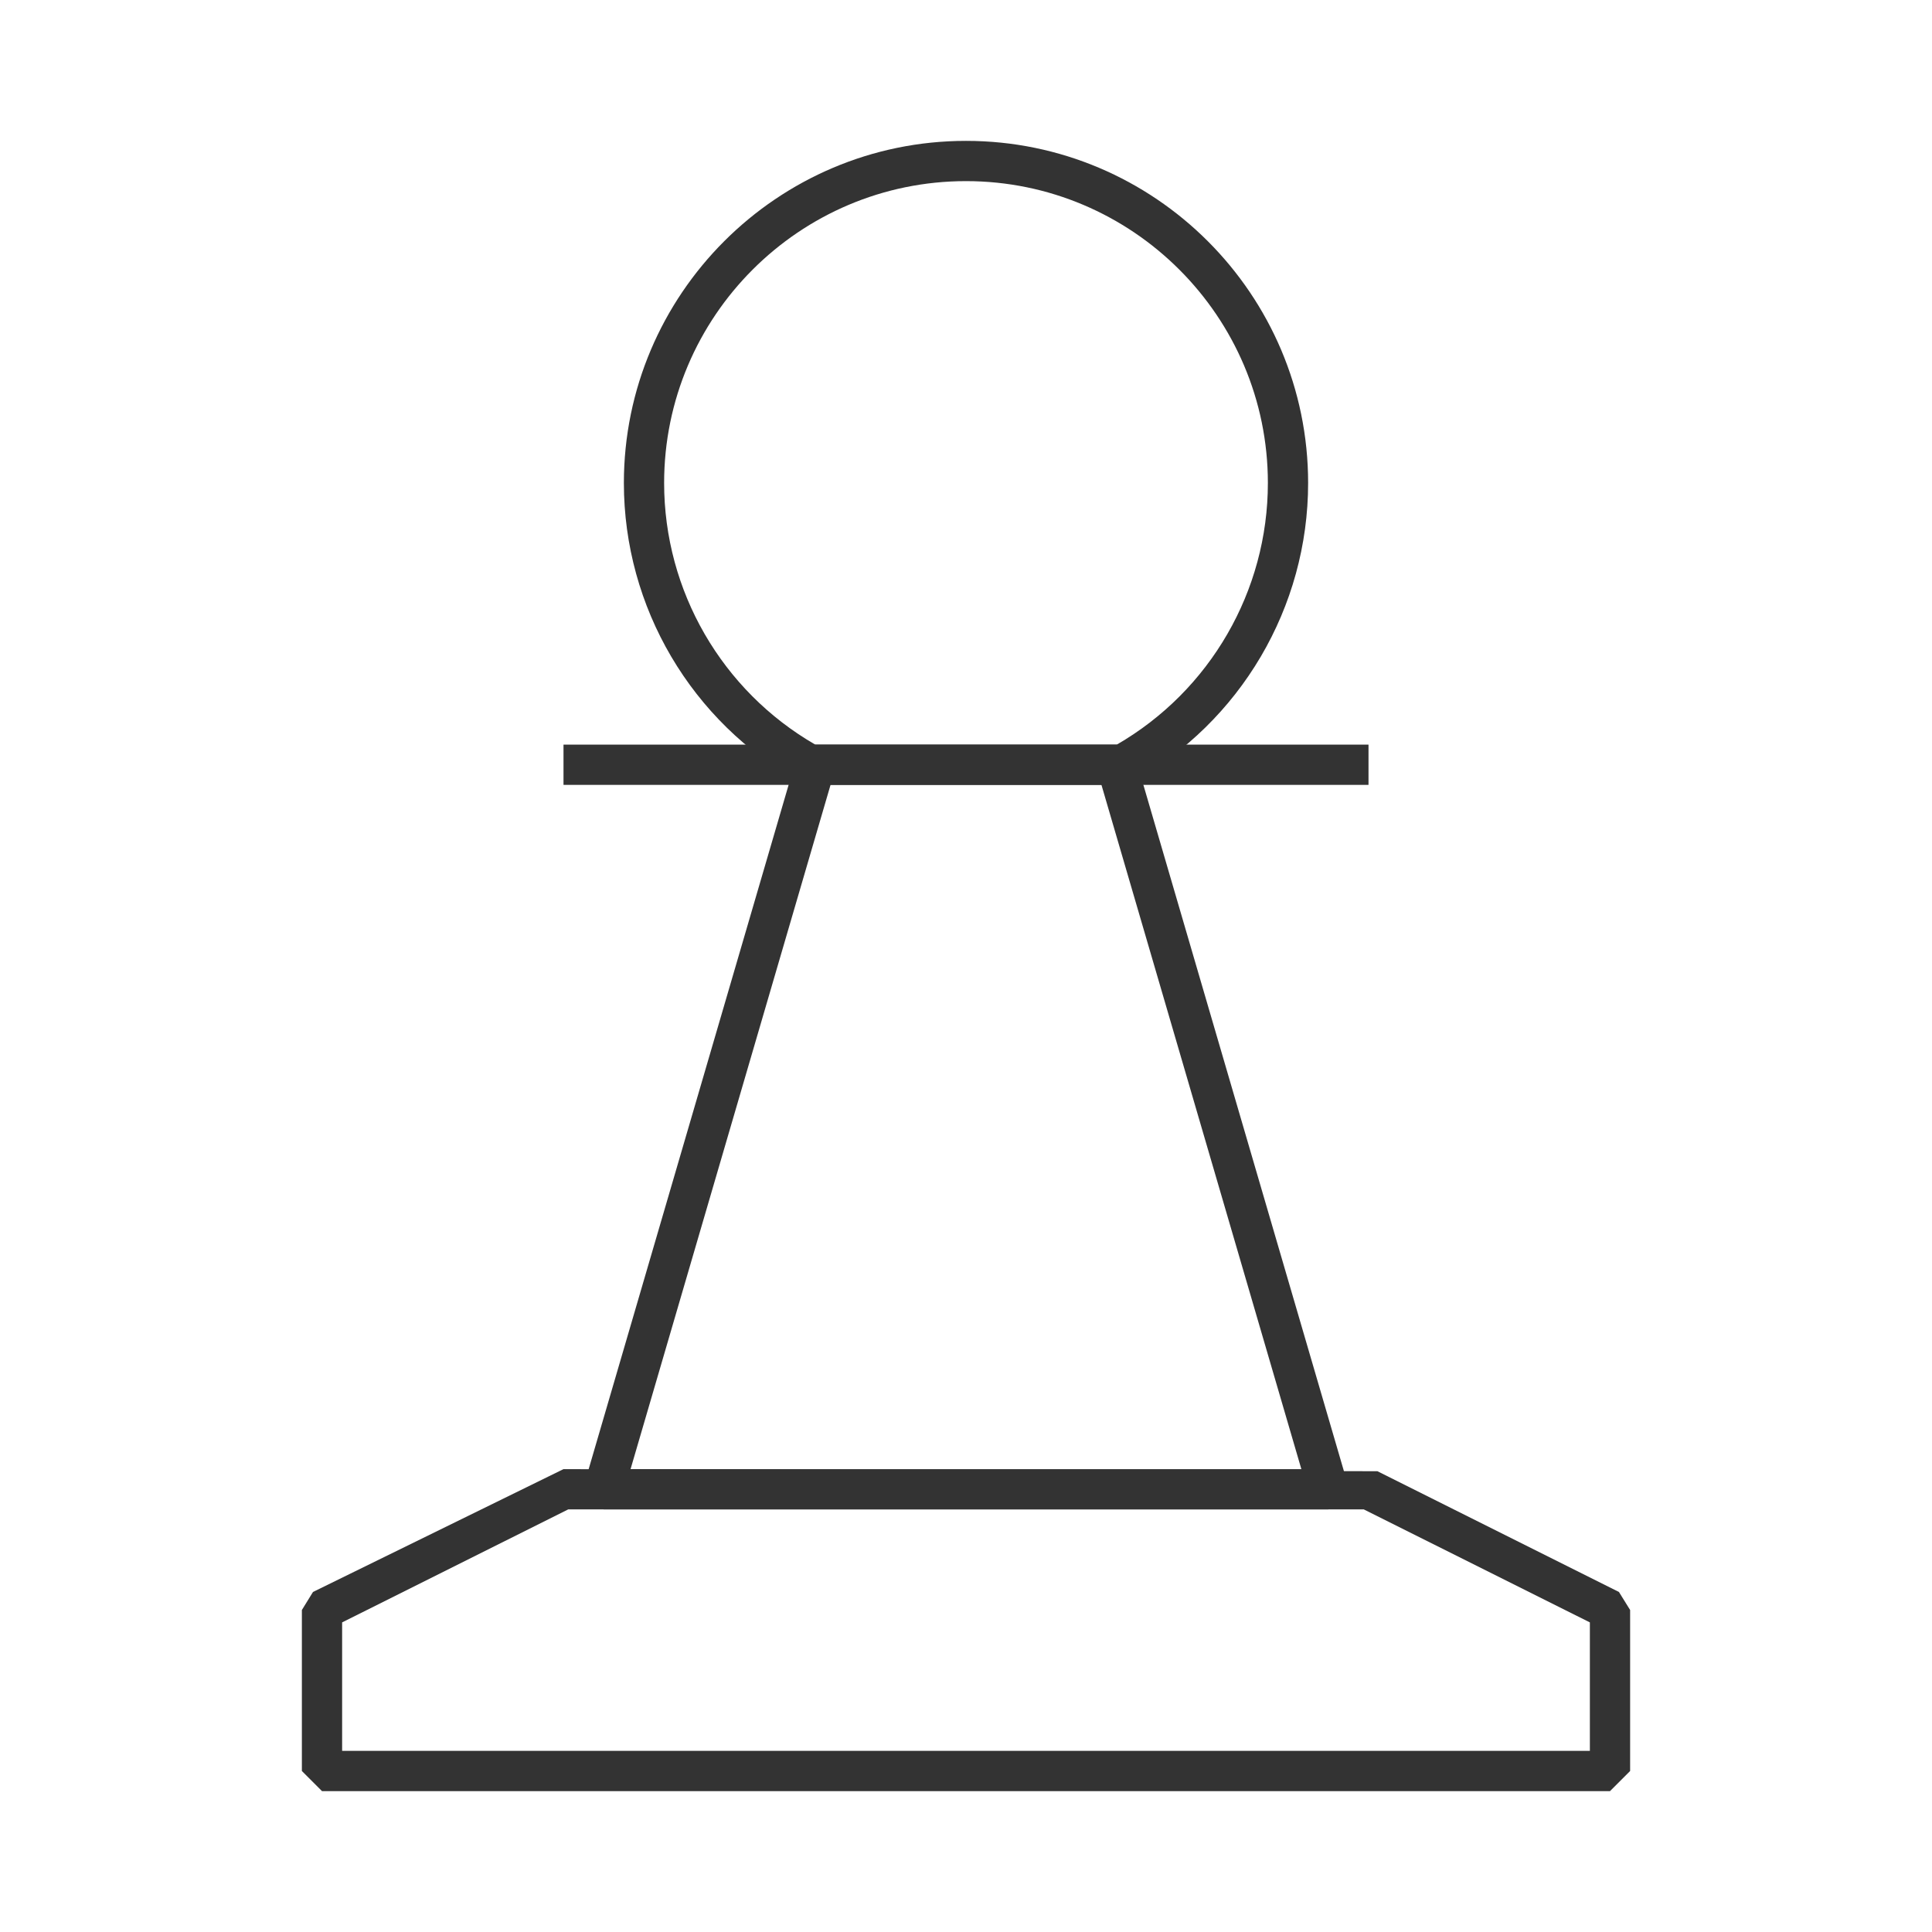<?xml version="1.0" encoding="iso-8859-1"?>
<svg version="1.1" id="&#x56FE;&#x5C42;_1" xmlns="http://www.w3.org/2000/svg" xmlns:xlink="http://www.w3.org/1999/xlink" x="0px"
	 y="0px" viewBox="0 0 24 24" style="enable-background:new 0 0 24 24;" xml:space="preserve">
<path style="fill:#333333;" d="M20,22.25H4L3.75,22v-2l0.138-0.224L7,18.25l10.111,0.026l3,1.5L20.25,20v2L20,22.25z M4.25,21.75
	h15.5v-1.596l-2.809-1.404H7.059L4.25,20.154V21.75z"/>
<rect x="7" y="9.25" style="fill:#333333;" width="10" height="0.5"/>
<path style="fill:none;" d="M13.87,9.5l2.63,9h-9l2.63-9"/>
<polygon style="fill:#333333;" points="16.5,18.75 7.5,18.75 7.26,18.43 9.89,9.43 10.37,9.57 7.833,18.25 16.166,18.25 13.63,9.57 
	14.11,9.43 16.74,18.43 "/>
<path style="fill:#333333;" d="M14.003,9.75H9.997L9.941,9.719C8.589,8.969,7.75,7.544,7.75,6c0-2.343,1.907-4.25,4.25-4.25
	c2.344,0,4.25,1.907,4.25,4.25c0,1.544-0.839,2.969-2.19,3.719L14.003,9.75z M10.128,9.25h3.745C15.032,8.581,15.75,7.341,15.75,6
	c0-2.068-1.683-3.75-3.75-3.75C9.932,2.25,8.25,3.932,8.25,6C8.25,7.341,8.968,8.581,10.128,9.25z"/>
</svg>






